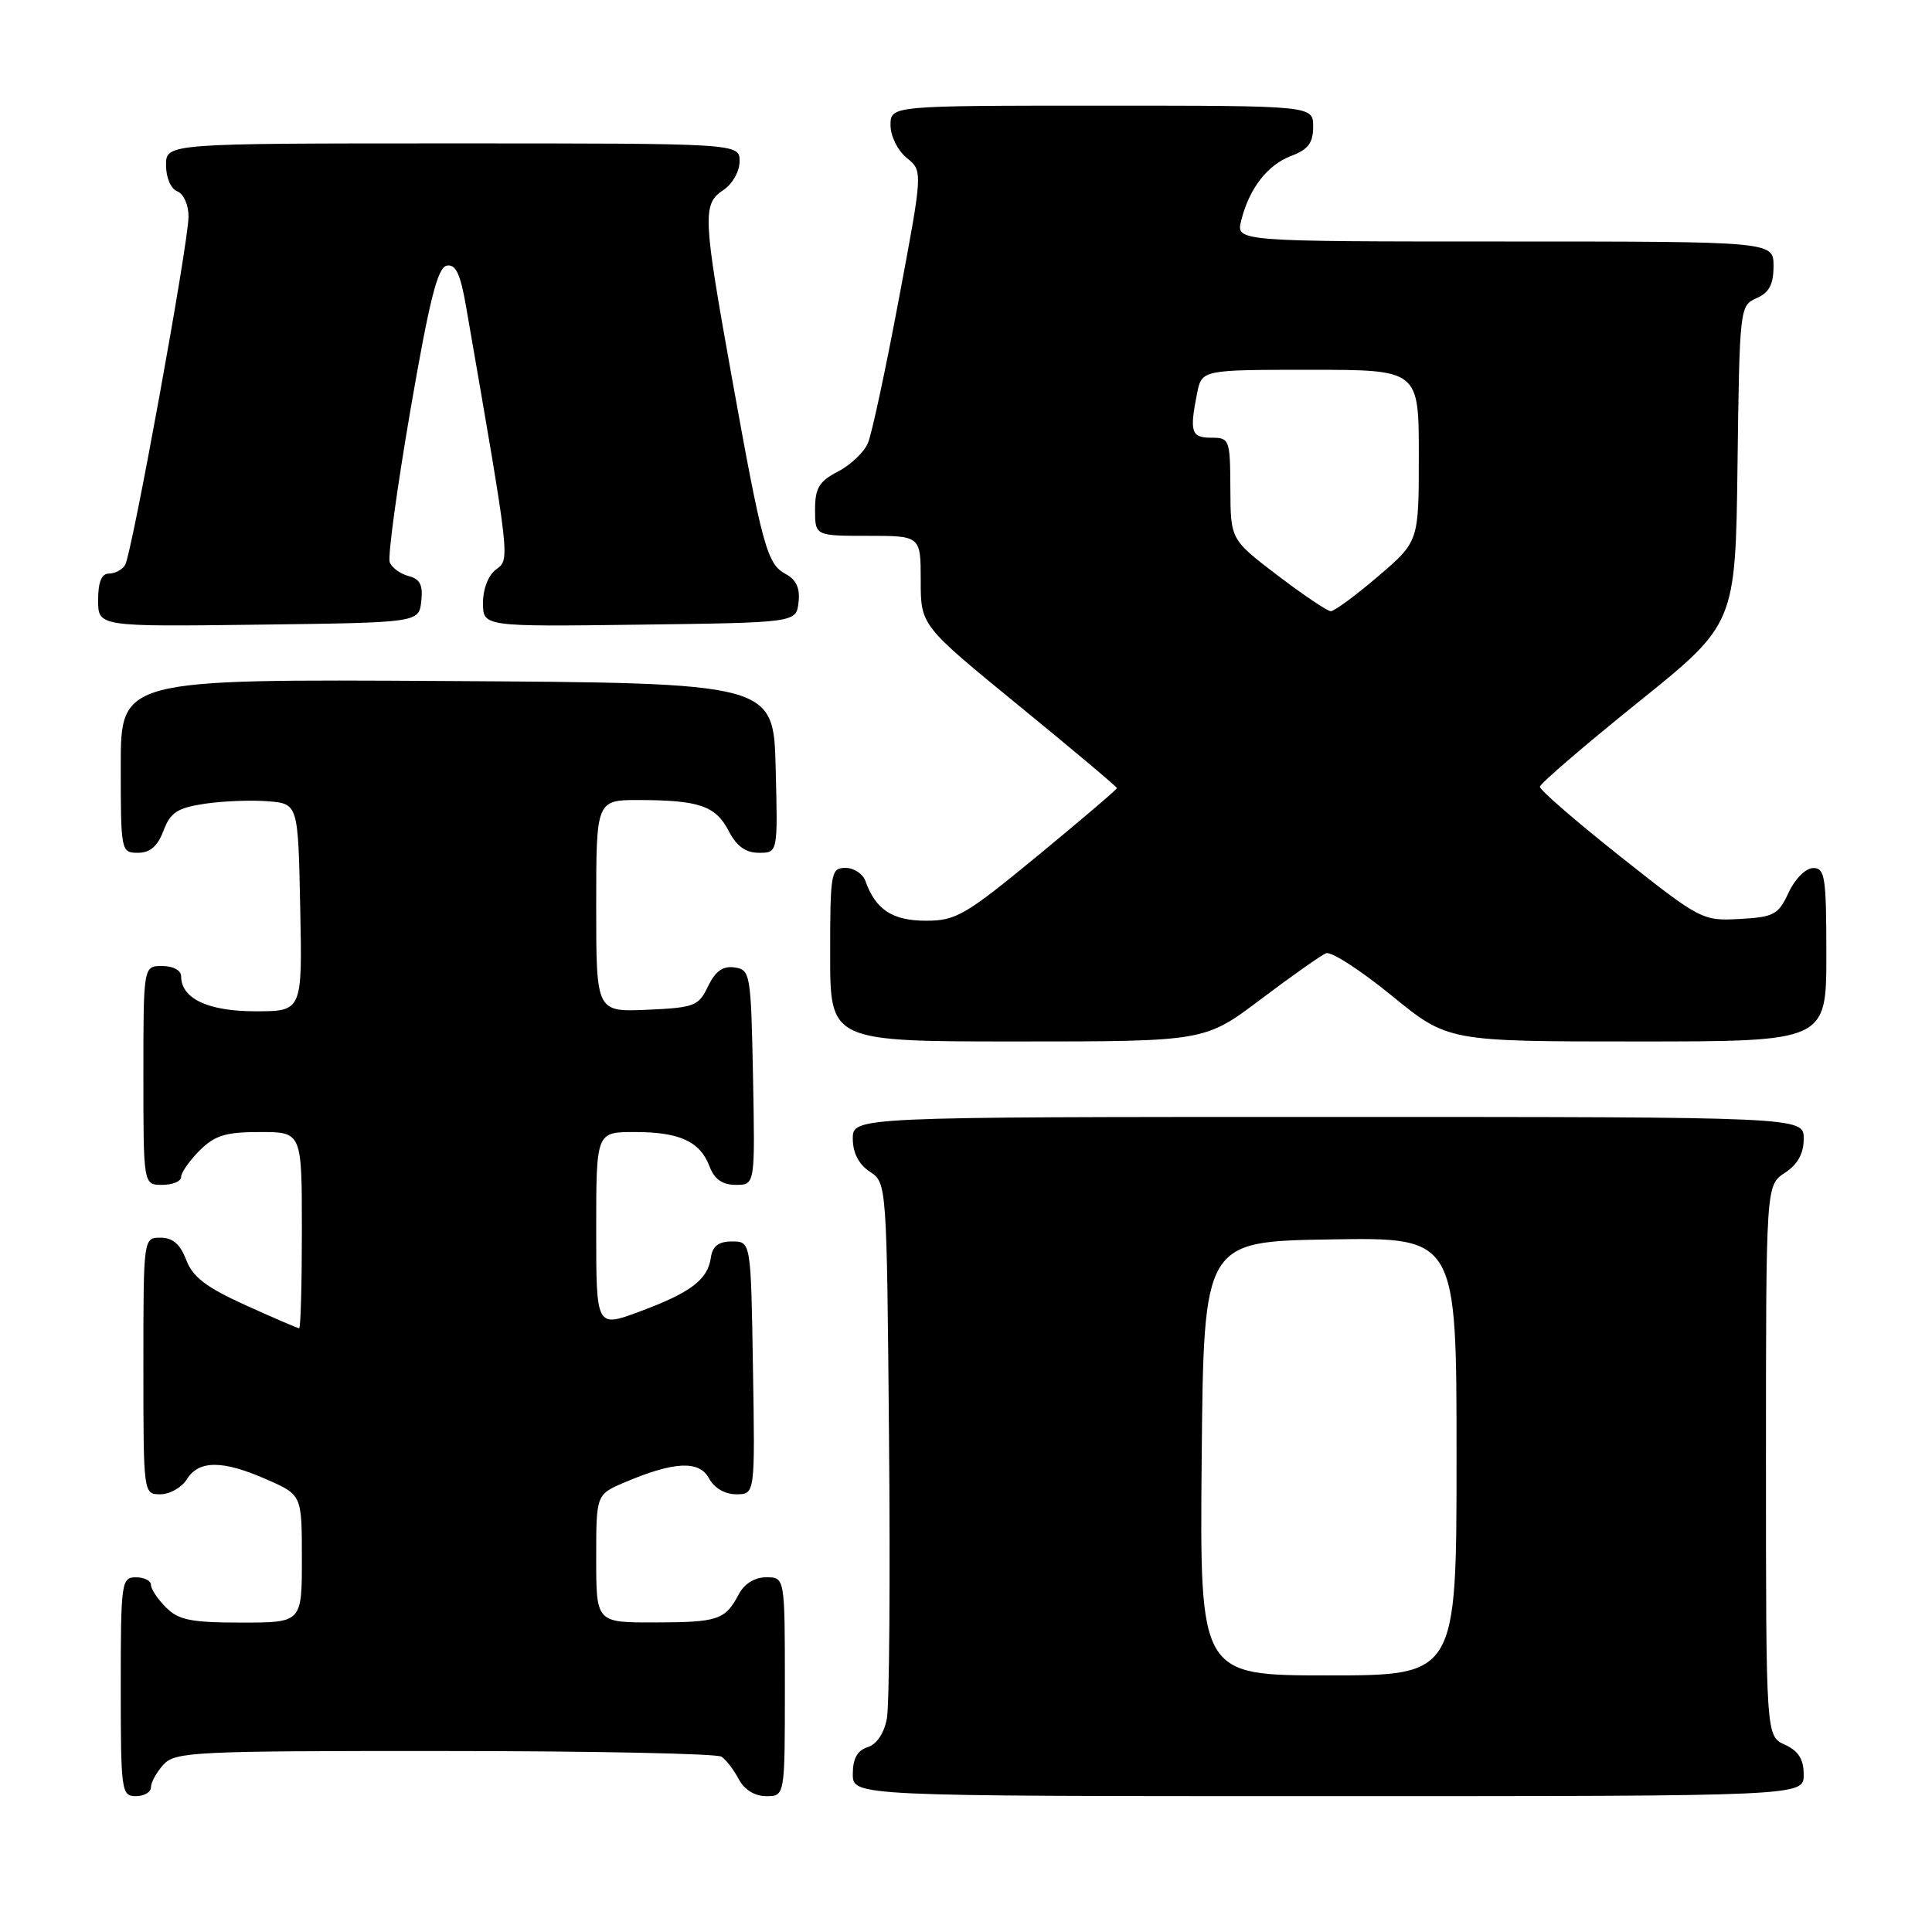 <?xml version="1.0" encoding="UTF-8" standalone="no"?>
<!DOCTYPE svg PUBLIC "-//W3C//DTD SVG 1.1//EN" "http://www.w3.org/Graphics/SVG/1.1/DTD/svg11.dtd" >
<svg xmlns="http://www.w3.org/2000/svg" xmlns:xlink="http://www.w3.org/1999/xlink" version="1.1" viewBox="0 0 256 256">
 <g >
 <path fill="currentColor"
d=" M 20.00 236.83 C 20.00 236.18 20.74 234.83 21.65 233.83 C 23.20 232.12 25.68 232.00 58.90 232.02 C 78.48 232.02 95.00 232.36 95.60 232.77 C 96.21 233.17 97.23 234.51 97.89 235.75 C 98.63 237.15 100.00 238.00 101.54 238.00 C 104.00 238.00 104.00 238.00 104.00 223.50 C 104.00 209.00 104.00 209.00 101.54 209.00 C 100.00 209.00 98.63 209.85 97.89 211.25 C 96.10 214.65 95.14 214.97 86.75 214.98 C 79.00 215.00 79.00 215.00 79.00 206.51 C 79.00 198.03 79.00 198.03 82.75 196.43 C 89.31 193.64 92.65 193.48 93.94 195.88 C 94.63 197.17 96.05 198.00 97.56 198.00 C 100.05 198.00 100.05 198.00 99.77 181.25 C 99.50 164.50 99.50 164.50 97.00 164.50 C 95.21 164.50 94.41 165.11 94.19 166.65 C 93.78 169.57 91.52 171.28 84.75 173.79 C 79.00 175.93 79.00 175.93 79.00 162.97 C 79.00 150.00 79.00 150.00 84.07 150.00 C 90.06 150.00 92.76 151.24 94.02 154.56 C 94.67 156.27 95.72 157.00 97.50 157.00 C 100.05 157.00 100.05 157.00 99.78 142.75 C 99.51 128.99 99.42 128.49 97.33 128.19 C 95.78 127.97 94.79 128.68 93.82 130.69 C 92.57 133.31 92.02 133.52 85.74 133.80 C 79.00 134.09 79.00 134.09 79.00 120.05 C 79.00 106.00 79.00 106.00 84.75 106.01 C 92.66 106.03 94.84 106.79 96.57 110.13 C 97.60 112.13 98.81 113.00 100.56 113.00 C 103.07 113.00 103.07 113.00 102.78 101.75 C 102.50 90.50 102.50 90.50 59.25 90.24 C 16.00 89.98 16.00 89.98 16.00 101.49 C 16.00 112.81 16.04 113.00 18.28 113.00 C 19.88 113.00 20.89 112.13 21.66 110.08 C 22.58 107.65 23.50 107.05 27.13 106.50 C 29.54 106.14 33.30 106.00 35.50 106.17 C 39.50 106.50 39.50 106.50 39.78 120.25 C 40.06 134.00 40.06 134.00 33.86 134.00 C 27.55 134.00 24.00 132.32 24.00 129.35 C 24.00 128.58 22.93 128.00 21.50 128.00 C 19.00 128.00 19.00 128.00 19.00 142.50 C 19.00 157.00 19.00 157.00 21.50 157.00 C 22.88 157.00 24.00 156.53 24.00 155.95 C 24.00 155.38 25.10 153.80 26.45 152.45 C 28.47 150.44 29.90 150.00 34.45 150.00 C 40.00 150.00 40.00 150.00 40.00 163.00 C 40.00 170.15 39.84 176.00 39.64 176.00 C 39.44 176.00 36.24 174.62 32.53 172.94 C 27.32 170.58 25.53 169.21 24.67 166.94 C 23.89 164.87 22.89 164.00 21.28 164.00 C 19.00 164.00 19.00 164.00 19.00 181.00 C 19.00 197.98 19.00 198.00 21.26 198.00 C 22.50 198.00 24.08 197.10 24.77 196.00 C 26.36 193.45 29.54 193.47 35.37 196.05 C 40.00 198.09 40.00 198.09 40.00 206.55 C 40.00 215.00 40.00 215.00 32.00 215.00 C 25.33 215.00 23.67 214.67 22.00 213.00 C 20.90 211.90 20.00 210.55 20.00 210.00 C 20.00 209.45 19.10 209.00 18.00 209.00 C 16.09 209.00 16.00 209.67 16.00 223.50 C 16.00 237.33 16.09 238.00 18.00 238.00 C 19.10 238.00 20.00 237.47 20.00 236.83 Z  M 239.00 235.16 C 239.00 233.10 238.31 232.01 236.50 231.18 C 234.00 230.04 234.00 230.04 234.00 193.54 C 234.00 157.05 234.00 157.05 236.50 155.41 C 238.21 154.29 239.00 152.86 239.00 150.88 C 239.00 148.00 239.00 148.00 176.00 148.00 C 113.00 148.00 113.00 148.00 113.00 150.88 C 113.00 152.75 113.78 154.28 115.25 155.25 C 117.50 156.74 117.50 156.75 117.80 190.62 C 117.97 209.25 117.84 225.94 117.52 227.69 C 117.16 229.66 116.17 231.13 114.97 231.51 C 113.60 231.94 113.00 233.03 113.00 235.07 C 113.00 238.00 113.00 238.00 176.00 238.00 C 239.00 238.00 239.00 238.00 239.00 235.16 Z  M 167.07 132.40 C 171.16 129.32 175.05 126.58 175.71 126.31 C 176.38 126.04 180.28 128.56 184.39 131.91 C 191.84 138.00 191.84 138.00 216.92 138.00 C 242.00 138.00 242.00 138.00 242.00 126.50 C 242.00 116.21 241.82 115.00 240.25 115.02 C 239.27 115.03 237.84 116.46 237.00 118.27 C 235.64 121.21 235.05 121.52 230.50 121.77 C 225.59 122.04 225.31 121.89 214.75 113.53 C 208.84 108.84 204.02 104.67 204.04 104.25 C 204.06 103.84 209.90 98.82 217.02 93.09 C 229.96 82.68 229.96 82.68 230.23 61.59 C 230.50 40.80 230.53 40.49 232.75 39.51 C 234.42 38.78 235.00 37.69 235.00 35.26 C 235.00 32.00 235.00 32.00 199.39 32.00 C 163.78 32.00 163.78 32.00 164.46 29.25 C 165.51 24.99 167.93 21.85 171.11 20.65 C 173.34 19.81 174.00 18.93 174.00 16.78 C 174.00 14.00 174.00 14.00 146.00 14.00 C 118.00 14.00 118.00 14.00 118.00 16.59 C 118.00 18.03 118.95 19.95 120.14 20.92 C 122.29 22.65 122.29 22.65 119.11 39.58 C 117.37 48.88 115.52 57.49 115.01 58.70 C 114.50 59.91 112.72 61.61 111.04 62.48 C 108.54 63.77 108.00 64.67 108.00 67.53 C 108.00 71.00 108.00 71.00 115.00 71.00 C 122.00 71.00 122.00 71.00 122.00 76.94 C 122.00 82.87 122.00 82.87 135.00 93.50 C 142.15 99.34 148.00 104.26 148.00 104.43 C 148.00 104.60 143.28 108.62 137.52 113.37 C 127.90 121.29 126.68 122.00 122.68 122.00 C 118.26 122.00 116.02 120.53 114.68 116.75 C 114.34 115.79 113.15 115.00 112.03 115.00 C 110.11 115.00 110.00 115.61 110.00 126.50 C 110.00 138.00 110.00 138.00 134.82 138.00 C 159.65 138.00 159.65 138.00 167.07 132.40 Z  M 55.82 79.68 C 56.07 77.53 55.66 76.72 54.14 76.33 C 53.04 76.04 51.91 75.22 51.64 74.50 C 51.36 73.78 52.60 64.72 54.38 54.35 C 56.90 39.74 57.98 35.44 59.20 35.20 C 60.39 34.97 61.01 36.28 61.77 40.70 C 67.64 74.51 67.59 74.09 65.74 75.45 C 64.72 76.19 64.00 78.03 64.00 79.88 C 64.00 83.04 64.00 83.04 84.75 82.77 C 105.50 82.50 105.50 82.50 105.81 79.82 C 106.03 77.94 105.51 76.81 104.09 76.05 C 101.64 74.74 101.00 72.39 96.99 50.11 C 93.13 28.66 93.05 27.04 95.84 25.19 C 97.05 24.39 98.00 22.70 98.00 21.38 C 98.00 19.00 98.00 19.00 60.00 19.00 C 22.00 19.00 22.00 19.00 22.00 21.89 C 22.00 23.54 22.64 25.03 23.50 25.36 C 24.34 25.69 24.99 27.15 24.98 28.72 C 24.95 32.36 17.47 73.42 16.57 74.88 C 16.19 75.50 15.23 76.00 14.44 76.00 C 13.46 76.00 13.00 77.12 13.00 79.52 C 13.00 83.04 13.00 83.04 34.25 82.77 C 55.50 82.50 55.50 82.50 55.82 79.68 Z  M 159.23 193.25 C 159.50 164.50 159.50 164.50 176.25 164.23 C 193.00 163.95 193.00 163.95 193.00 192.98 C 193.00 222.00 193.00 222.00 175.98 222.00 C 158.97 222.00 158.97 222.00 159.23 193.25 Z  M 169.28 76.24 C 163.06 71.50 163.06 71.50 163.03 64.75 C 163.00 58.22 162.92 58.00 160.50 58.00 C 157.84 58.00 157.60 57.24 158.62 52.12 C 159.25 49.00 159.25 49.00 173.62 49.00 C 188.00 49.00 188.00 49.00 188.00 60.38 C 188.00 71.76 188.00 71.76 182.59 76.38 C 179.62 78.92 176.80 80.99 176.34 80.99 C 175.88 80.98 172.70 78.84 169.28 76.24 Z "/>
</g>
</svg>